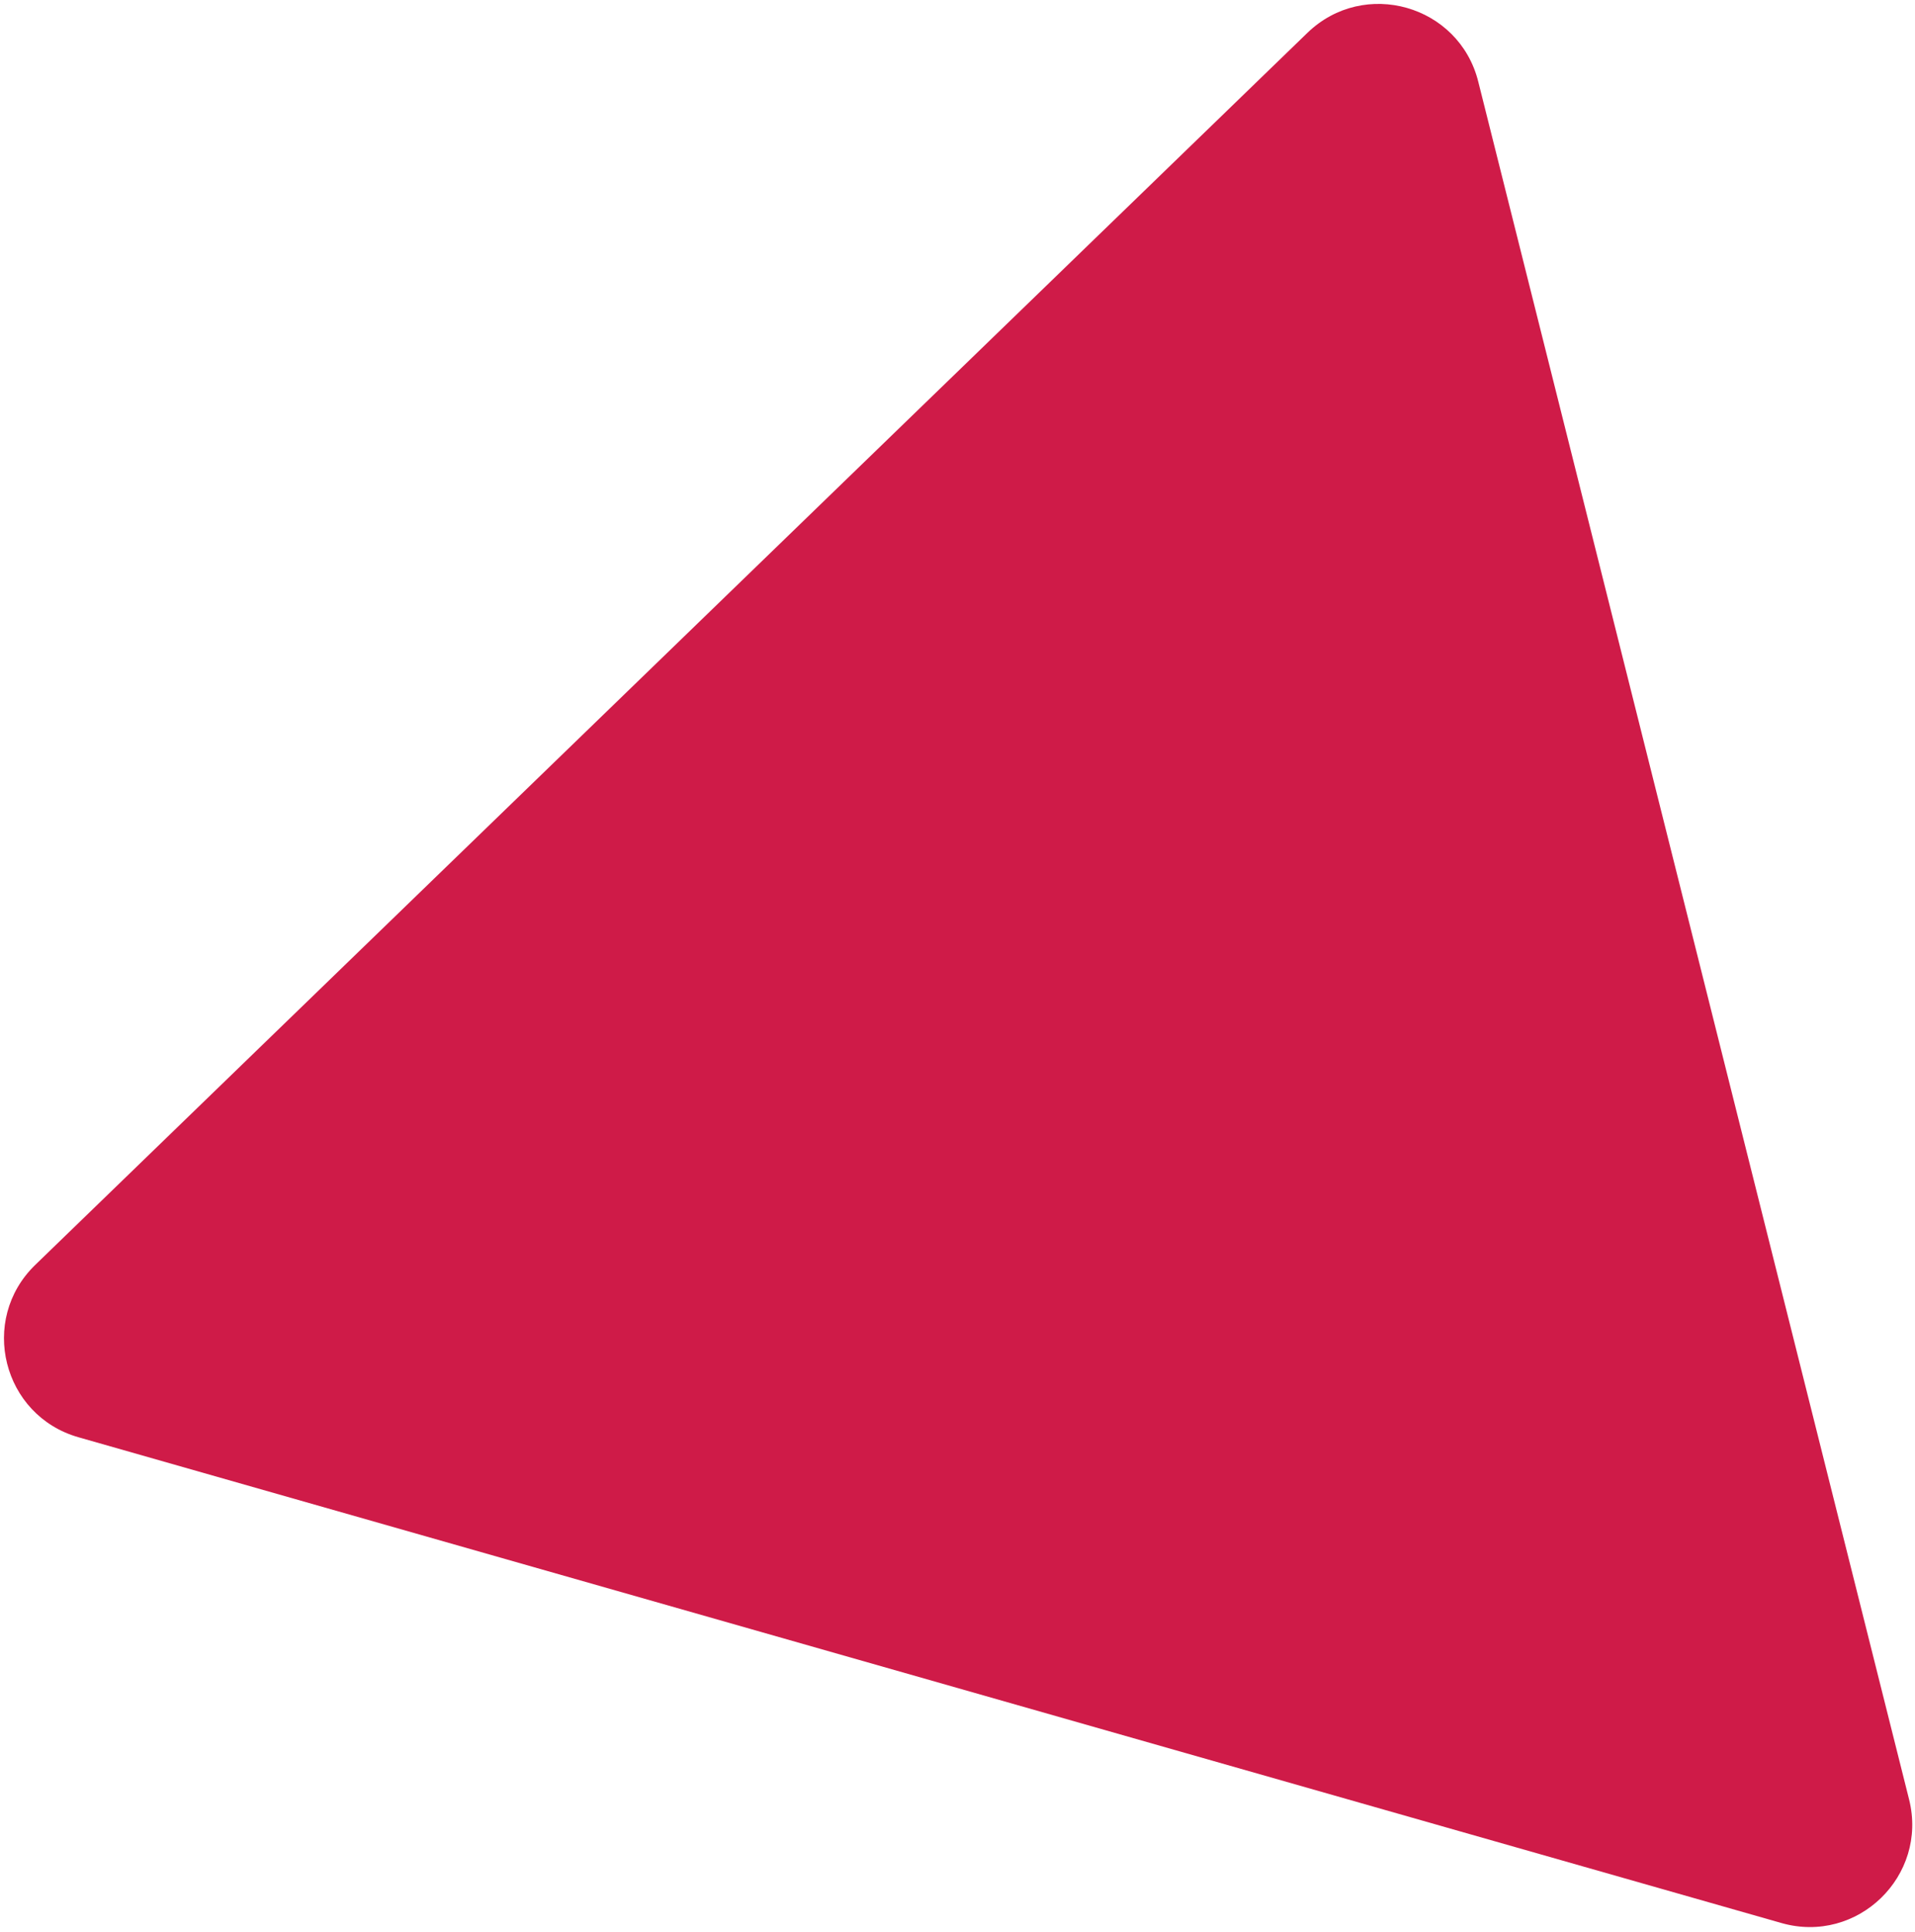 <svg width="224" height="226" viewBox="0 0 224 226" fill="none" xmlns="http://www.w3.org/2000/svg">
<path d="M152.926 3.845C159.562 -2.581 170.666 0.586 172.913 9.546L223.307 210.462C225.554 219.422 217.259 227.455 208.376 224.922L9.18 168.105C0.297 165.572 -2.512 154.372 4.124 147.945L152.926 3.845Z" fill="#CF1B48"/>
</svg>
